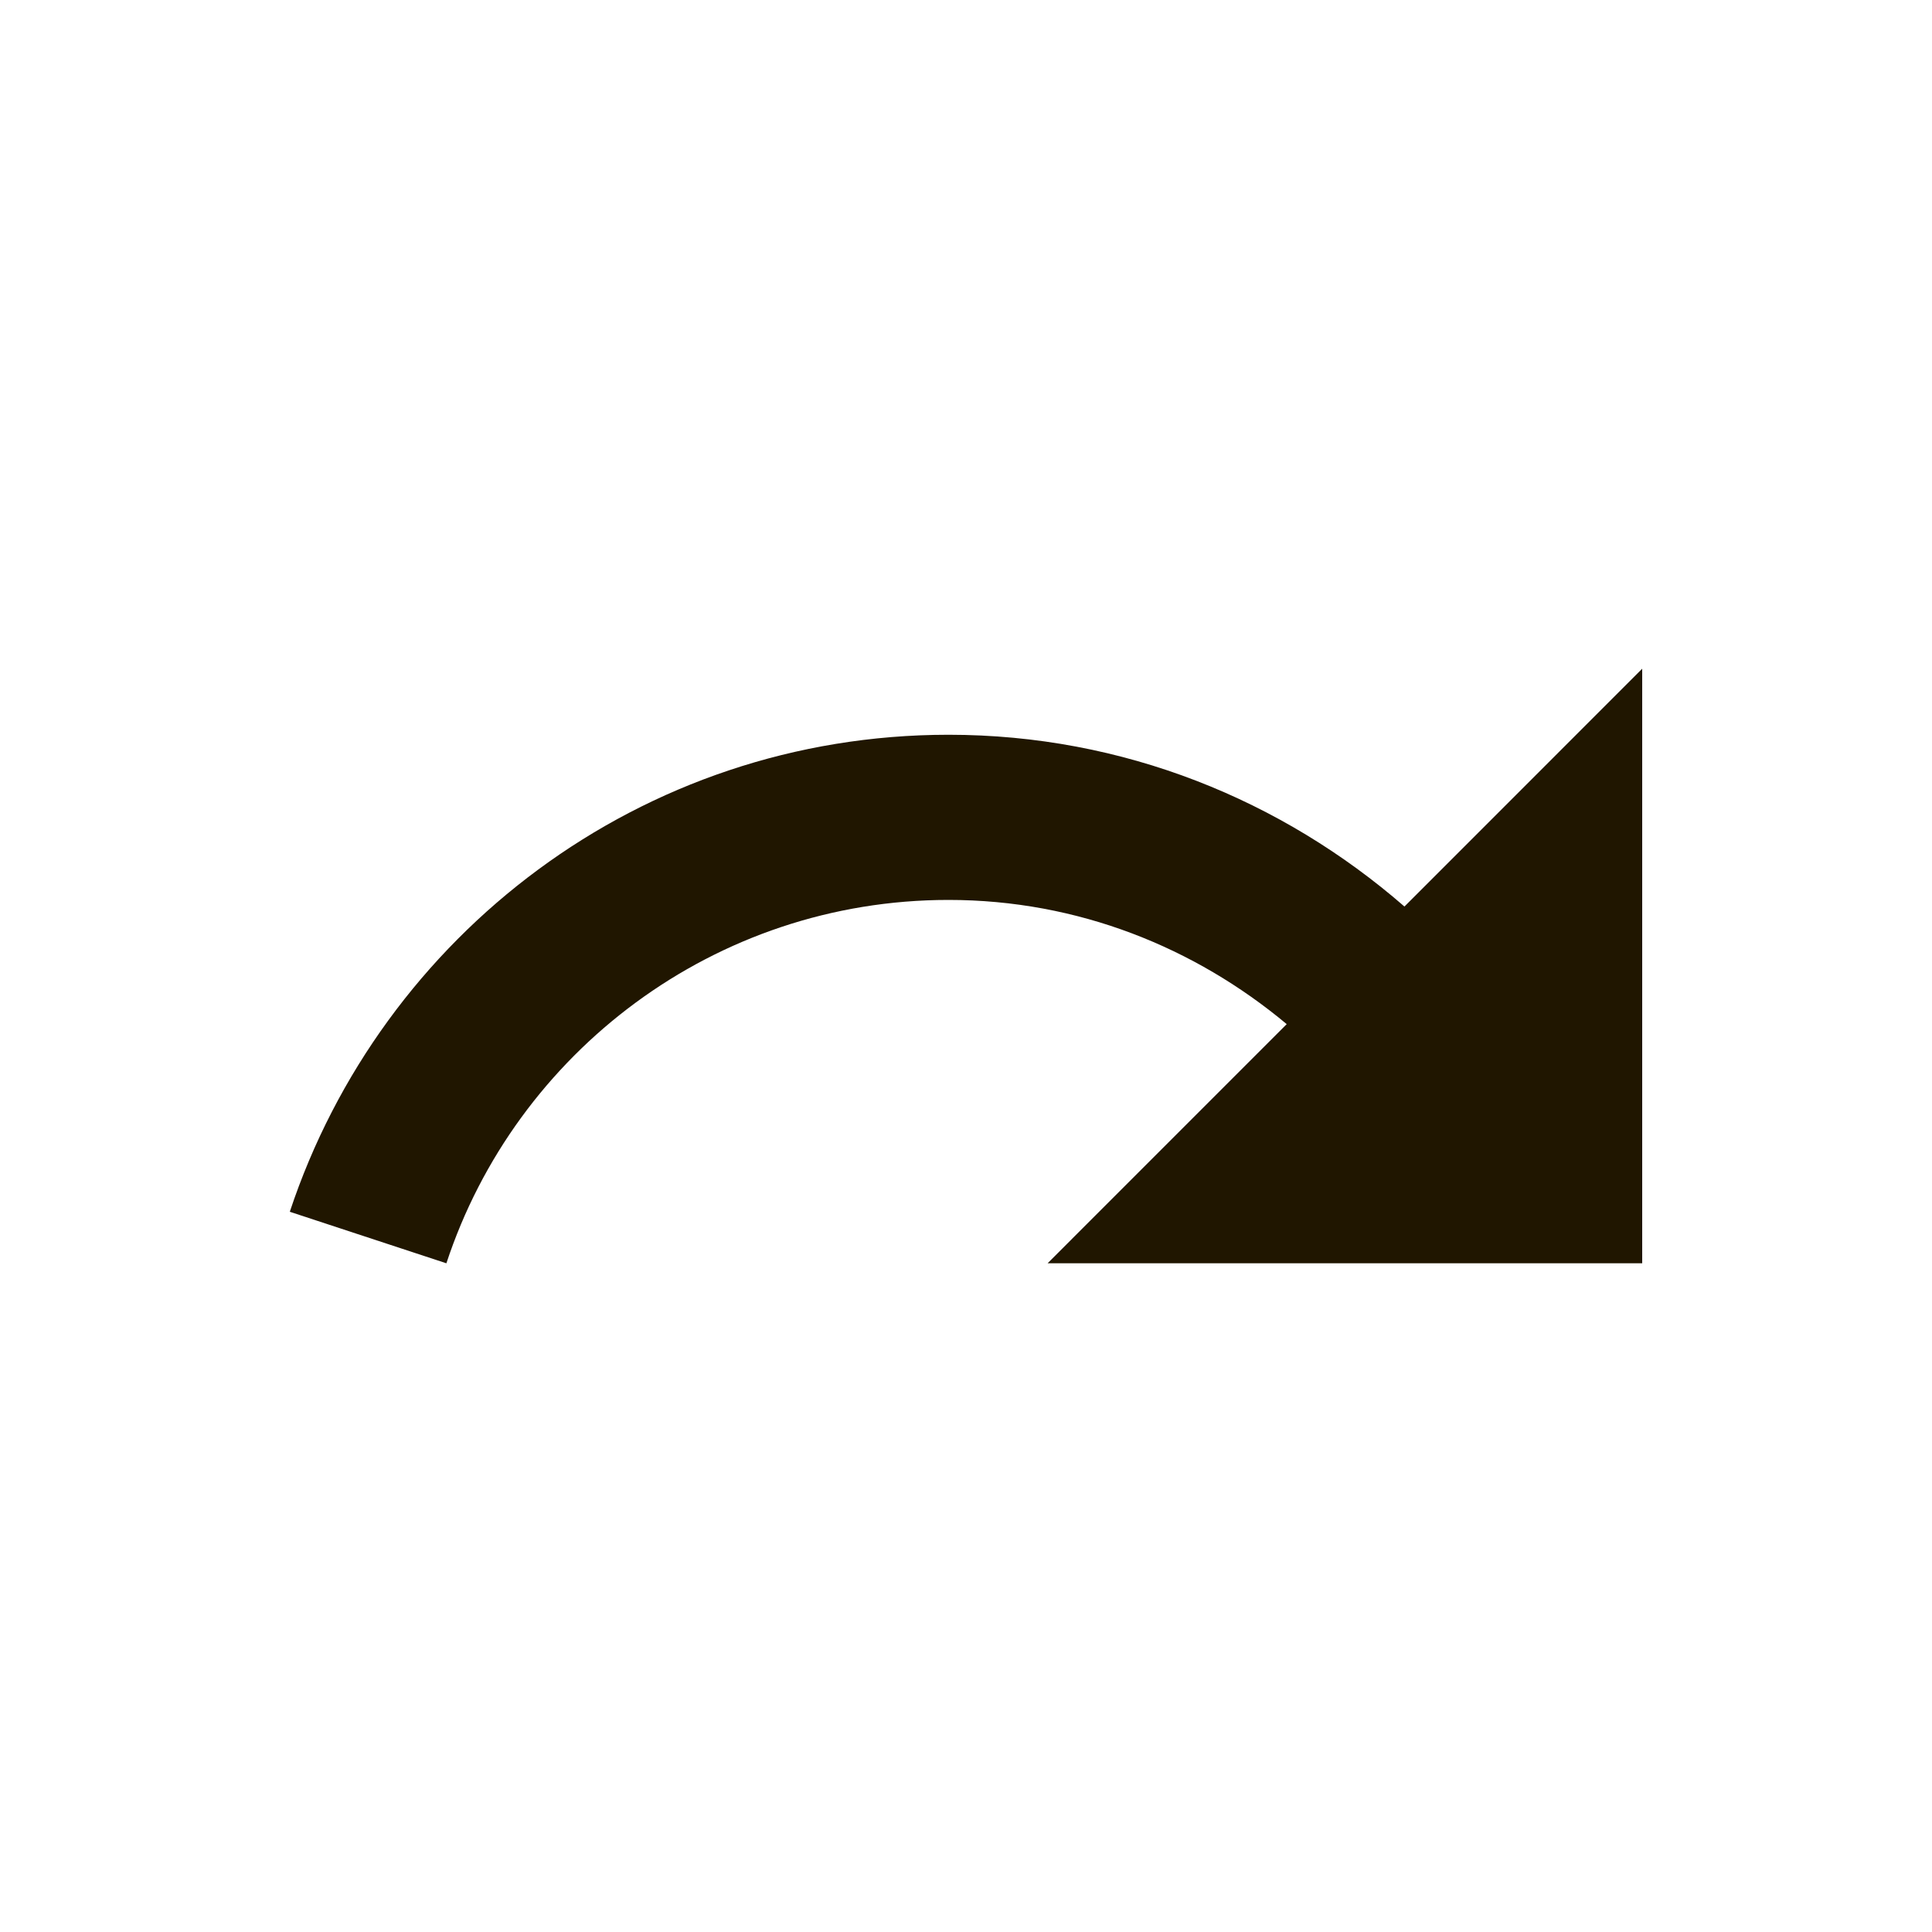 <svg id="main" xmlns="http://www.w3.org/2000/svg" viewBox="0 0 1000 1000"><defs><style>.cls-1{fill:#fff;opacity:0;}.cls-2{fill:#201600;}</style></defs><title>redo_b</title><rect id="frame" class="cls-1" width="1000" height="1000"/><path class="cls-2" d="M490.94,380.31c90.62,0,172.69,33.86,236,88.91L850,346.12V653.88H542.23L666,530.09C618.49,490.43,558,465.8,490.94,465.8c-121.06,0-224,79-259.89,188.08L150,627.21C197.53,483.93,331.92,380.31,490.94,380.31Z"/></svg>